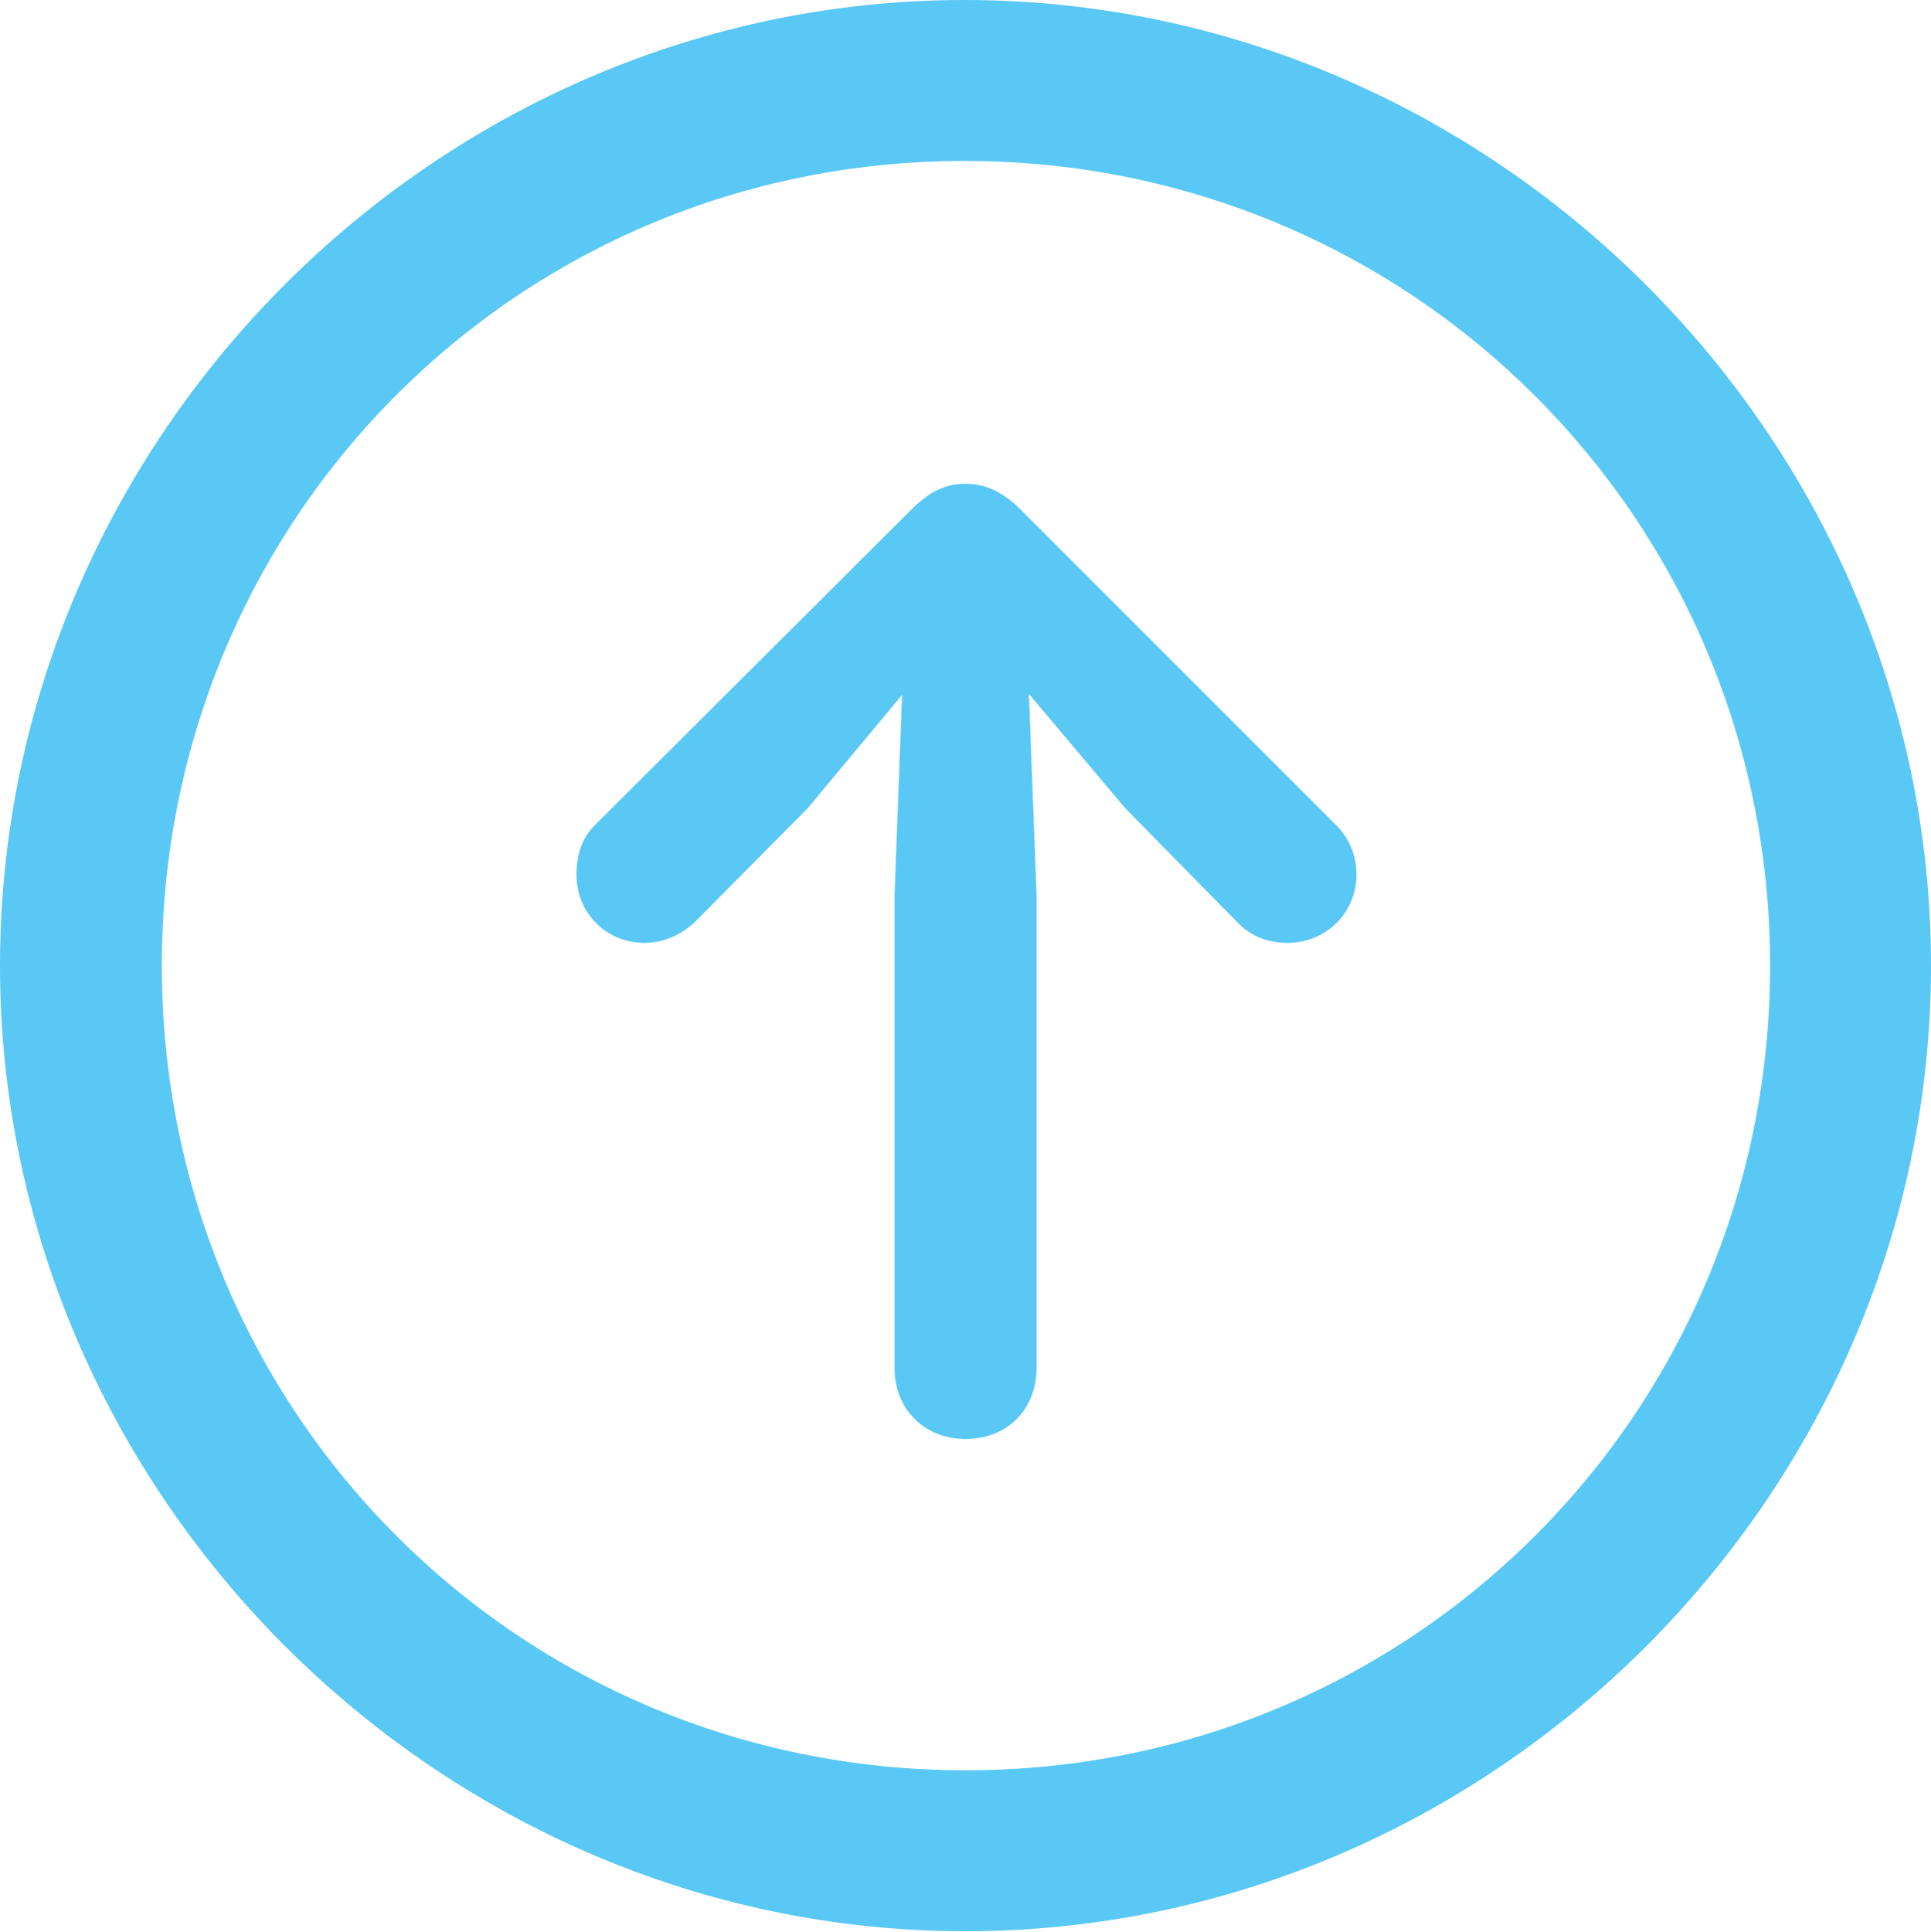 <?xml version="1.0" encoding="UTF-8"?>
<!--Generator: Apple Native CoreSVG 175.5-->
<!DOCTYPE svg
PUBLIC "-//W3C//DTD SVG 1.1//EN"
       "http://www.w3.org/Graphics/SVG/1.1/DTD/svg11.dtd">
<svg version="1.1" xmlns="http://www.w3.org/2000/svg" xmlns:xlink="http://www.w3.org/1999/xlink" width="24.902" height="24.915">
 <g>
  <rect height="24.915" opacity="0" width="24.902" x="0" y="0"/>
  <path d="M12.451 24.902C19.263 24.902 24.902 19.25 24.902 12.451C24.902 5.64 19.25 0 12.439 0C5.64 0 0 5.64 0 12.451C0 19.25 5.652 24.902 12.451 24.902ZM12.451 22.827C6.689 22.827 2.087 18.213 2.087 12.451C2.087 6.689 6.677 2.075 12.439 2.075C18.201 2.075 22.827 6.689 22.827 12.451C22.827 18.213 18.213 22.827 12.451 22.827ZM12.451 18.555C12.988 18.555 13.367 18.176 13.367 17.639L13.367 11.536L13.269 8.948L14.514 10.425L15.955 11.89C16.113 12.06 16.333 12.158 16.602 12.158C17.102 12.158 17.493 11.768 17.493 11.279C17.493 11.023 17.395 10.803 17.236 10.645L13.171 6.58C12.94 6.348 12.72 6.238 12.451 6.238C12.195 6.238 11.987 6.335 11.743 6.58L7.666 10.645C7.507 10.803 7.434 11.023 7.434 11.279C7.434 11.768 7.812 12.158 8.313 12.158C8.569 12.158 8.789 12.048 8.96 11.89L10.413 10.425L11.633 8.96L11.536 11.536L11.536 17.639C11.536 18.176 11.926 18.555 12.451 18.555Z" fill="#5ac8f5"/>
 </g>
</svg>
